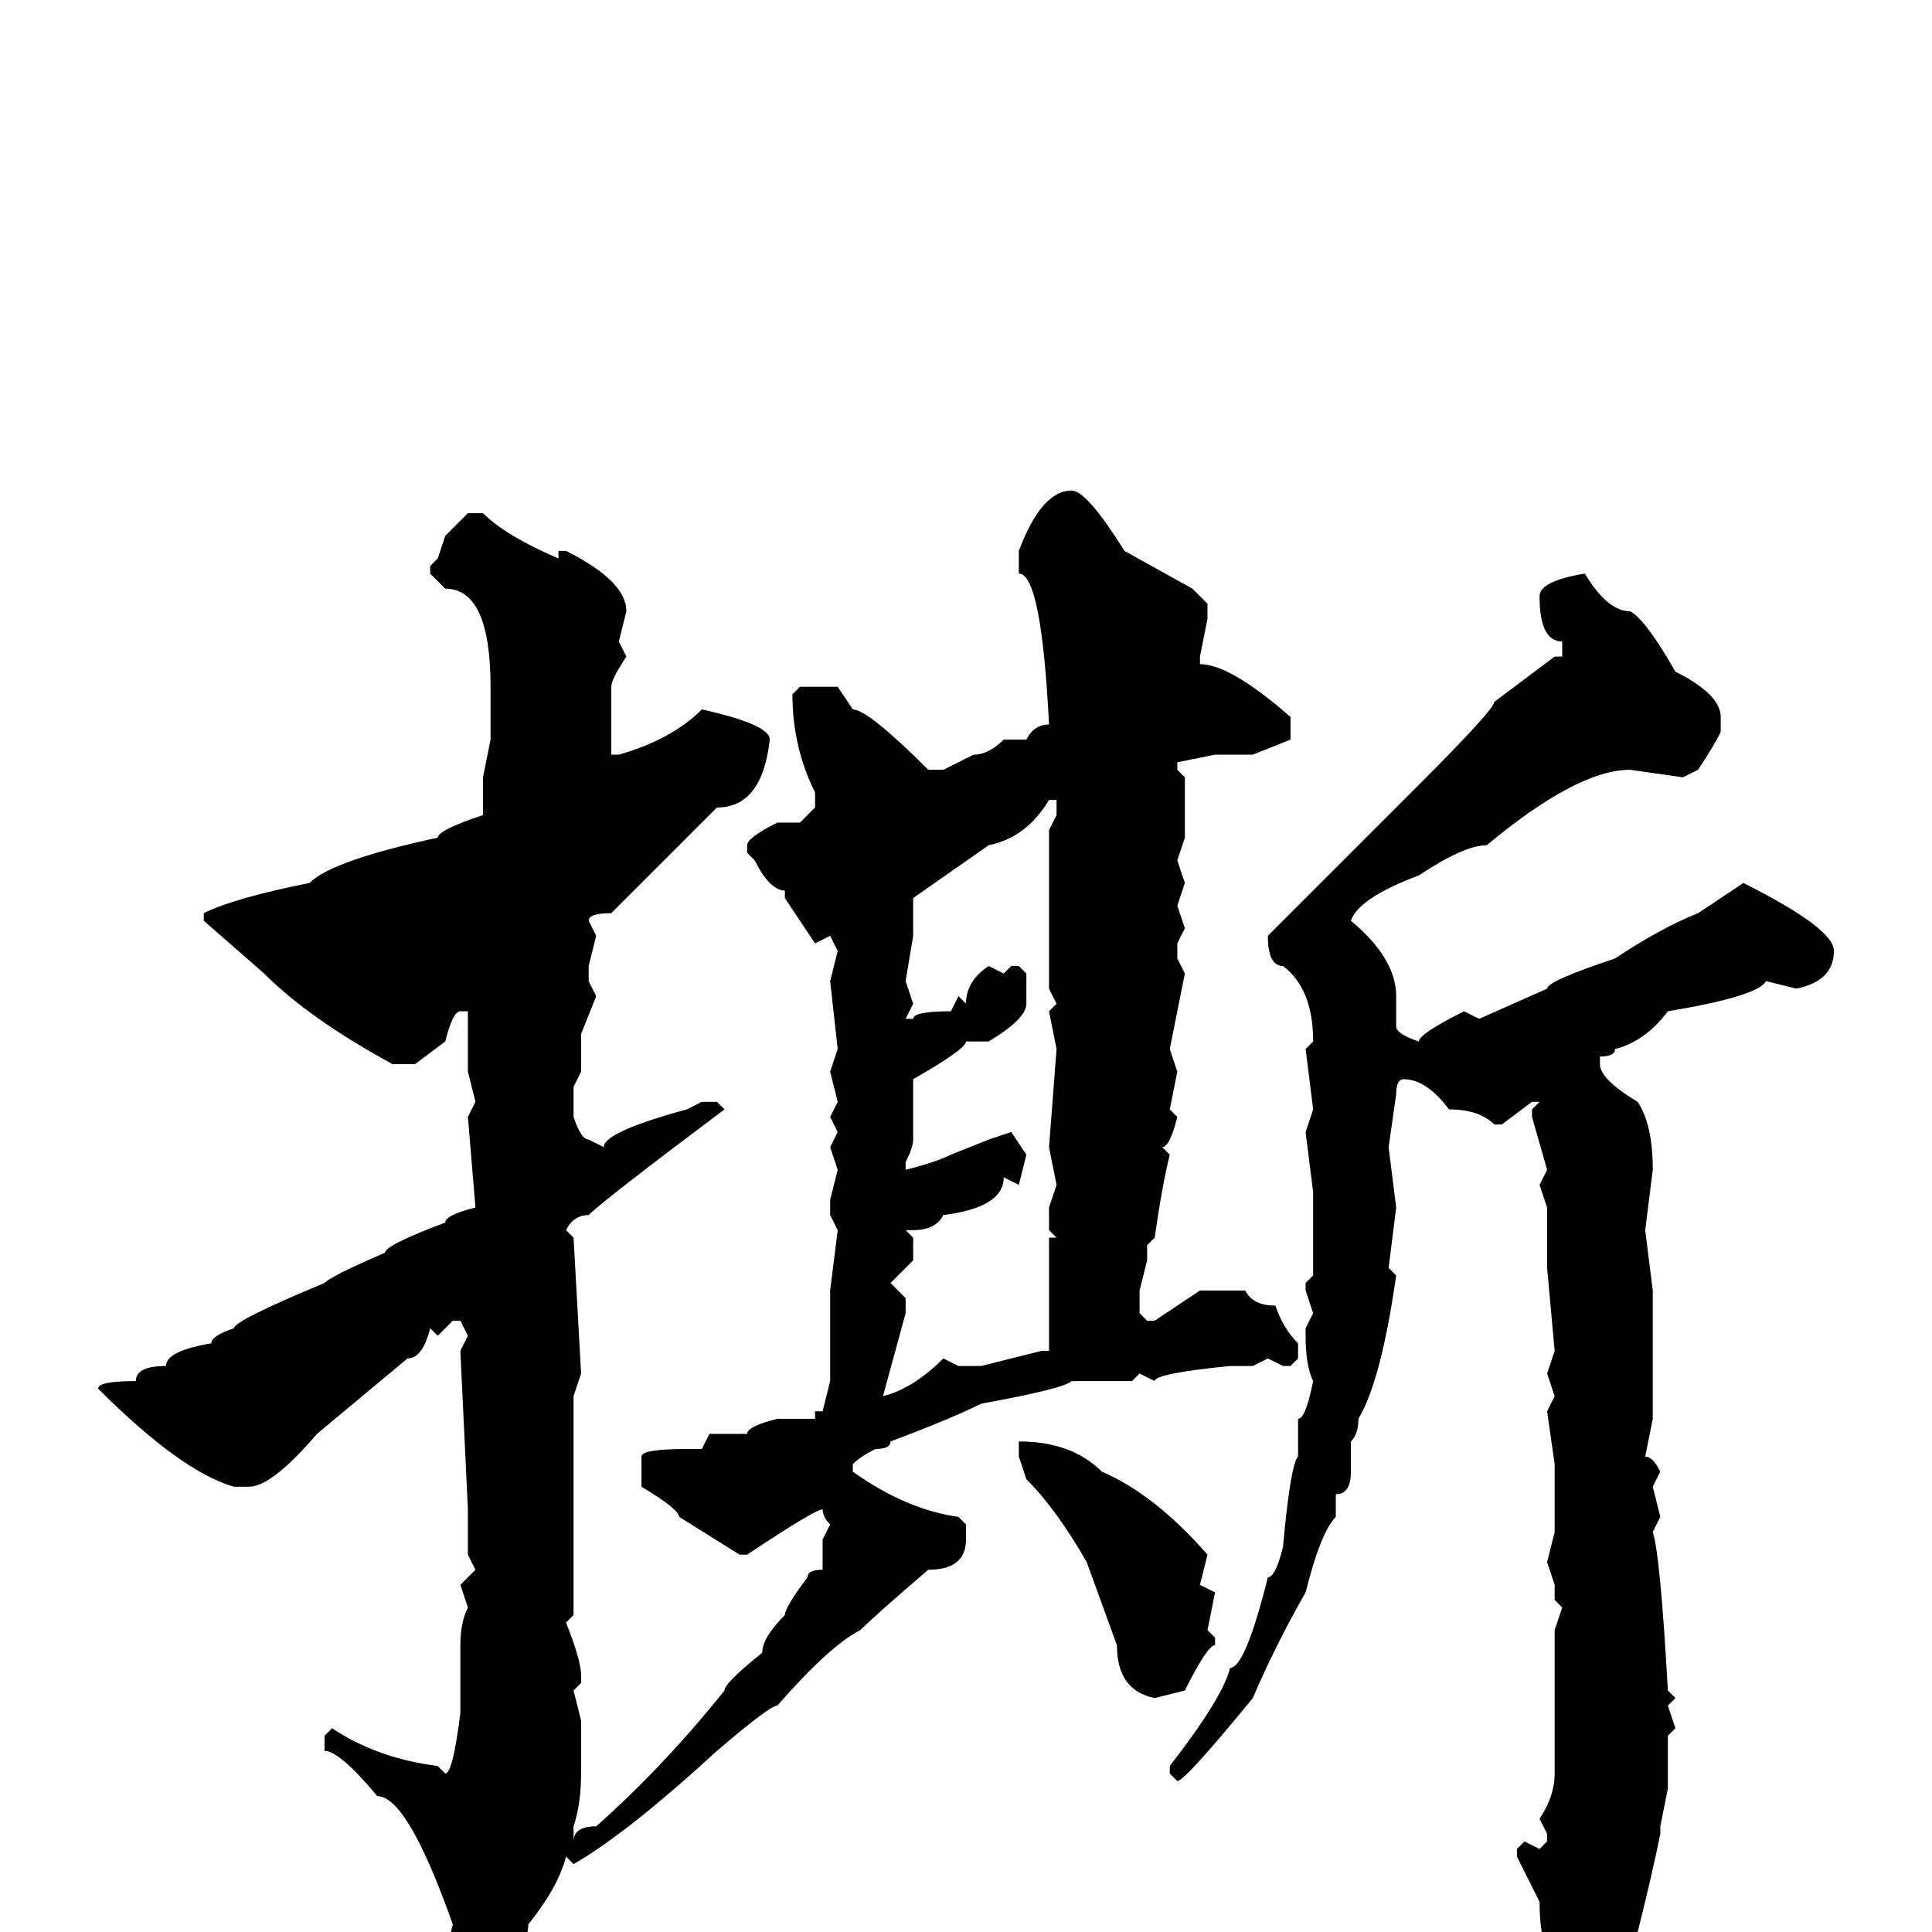 <svg xmlns="http://www.w3.org/2000/svg" viewBox="0 -256 256 256">
	<path fill="#000000" d="M142 -191Q144 -191 149 -183L158 -178L160 -176V-174L159 -169V-168Q163 -168 171 -161V-158L166 -156H161L156 -155V-154L157 -153V-149V-145L156 -142L157 -139L156 -136L157 -133L156 -131V-129L157 -127L155 -117L156 -114L155 -109L156 -108Q155 -104 154 -104L155 -103Q154 -99 153 -92L152 -91V-89L151 -85V-82L152 -81H153L159 -85H165Q166 -83 169 -83Q170 -80 172 -78V-76L171 -75H170L168 -76L166 -75H165H164H163Q153 -74 153 -73L151 -74L150 -73H142Q141 -72 130 -70Q126 -68 118 -65Q118 -64 116 -64Q114 -63 113 -62V-61Q120 -56 127 -55L128 -54V-52Q128 -48 123 -48Q116 -42 114 -40Q110 -38 103 -30Q102 -30 95 -24Q83 -13 76 -9L75 -10Q74 -6 70 -1Q70 3 63 8Q61 8 59 3L60 -1Q54 -18 50 -18Q45 -24 43 -24V-26L44 -27Q50 -23 58 -22L59 -21Q60 -21 61 -29V-30V-33V-38Q61 -41 62 -43L61 -46L63 -48L62 -50V-56L61 -77L62 -79L61 -81H60L58 -79L57 -80Q56 -76 54 -76L42 -66Q36 -59 33 -59H31Q24 -61 13 -72Q13 -73 18 -73Q18 -75 22 -75Q22 -77 28 -78Q28 -79 31 -80Q31 -81 43 -86Q44 -87 51 -90Q51 -91 59 -94Q59 -95 63 -96L62 -108L63 -110L62 -114V-118V-122H61Q60 -122 59 -118L55 -115H52Q41 -121 35 -127L27 -134V-135Q31 -137 41 -139Q44 -142 58 -145Q58 -146 64 -148V-151V-153L65 -158V-165Q65 -178 59 -178L57 -180V-181L58 -182L59 -185L62 -188H64Q67 -185 74 -182V-183H75Q83 -179 83 -175L82 -171L83 -169Q81 -166 81 -165V-160V-157V-156H82Q89 -158 93 -162Q102 -160 102 -158Q101 -149 95 -149L85 -139L81 -135Q78 -135 78 -134L79 -132L78 -128V-126L79 -124L77 -119V-114L76 -112V-110V-108Q77 -105 78 -105L80 -104Q80 -106 91 -109L93 -110H95L96 -109Q80 -97 78 -95Q76 -95 75 -93L76 -92L77 -74L76 -71V-67V-65V-63V-62V-60V-57V-54V-47V-44V-42L75 -41Q77 -36 77 -34V-33L76 -32L77 -28V-21Q77 -17 76 -14V-12Q76 -14 79 -14Q88 -22 96 -32Q96 -33 101 -37Q101 -39 104 -42Q104 -43 107 -47Q107 -48 109 -48V-52L110 -54Q109 -55 109 -56Q108 -56 99 -50H98L90 -55Q90 -56 85 -59V-63Q85 -64 91 -64H93L94 -66H99Q99 -67 103 -68H108V-69H109L110 -73V-81V-83V-85L111 -93L110 -95V-97L111 -101L110 -104L111 -106L110 -108L111 -110L110 -114L111 -117L110 -126L111 -130L110 -132L108 -131L104 -137V-138Q102 -138 100 -142L99 -143V-144Q99 -145 103 -147H106L108 -149V-151Q105 -157 105 -164L106 -165H108H110H111L113 -162Q115 -162 123 -154H125L129 -156Q131 -156 133 -158H136Q137 -160 139 -160Q138 -180 135 -180V-183Q138 -191 142 -191ZM210 -180Q213 -175 216 -175Q218 -174 222 -167Q228 -164 228 -161V-159Q227 -157 225 -154L223 -153L216 -154Q209 -154 197 -144Q194 -144 188 -140Q180 -137 179 -134Q185 -129 185 -124V-120Q185 -119 188 -118Q188 -119 194 -122L196 -121L205 -125Q205 -126 214 -129Q220 -133 225 -135L231 -139Q243 -133 243 -130Q243 -126 238 -125L234 -126Q233 -124 221 -122Q218 -118 214 -117Q214 -116 212 -116V-115Q212 -113 217 -110Q219 -107 219 -101L218 -93L219 -85V-73V-68L218 -63Q219 -63 220 -61L219 -59L220 -55L219 -53Q220 -50 221 -32L222 -31L221 -30L222 -27L221 -26V-23V-19L220 -14V-13Q219 -8 217 0Q215 6 207 15H206L205 14V10V4H206Q204 2 204 -4L201 -10V-11L202 -12L204 -11L205 -12V-13L204 -15Q206 -18 206 -21V-29V-35V-40L207 -43L206 -44V-45V-46L205 -49L206 -53V-62L205 -69L206 -71L205 -74L206 -77L205 -88V-89V-93V-96L204 -99L205 -101L203 -108V-109L204 -110H203L199 -107H198Q196 -109 192 -109Q189 -113 186 -113Q185 -113 185 -111L184 -104L185 -96L184 -88L185 -87Q183 -73 180 -68Q180 -66 179 -65V-63V-61Q179 -58 177 -58V-55Q175 -53 173 -45Q169 -38 166 -31Q157 -20 156 -20L155 -21V-22Q162 -31 163 -35Q165 -35 168 -47Q169 -47 170 -51Q171 -62 172 -63V-68Q173 -68 174 -73Q173 -75 173 -79V-80L174 -82L173 -85V-86L174 -87V-89V-91V-96V-98L173 -106L174 -109L173 -117L174 -118Q174 -125 170 -128Q168 -128 168 -132L188 -152Q198 -162 198 -163L206 -169H207V-171Q204 -171 204 -177Q204 -179 210 -180ZM121 -137V-132L120 -126L121 -123L120 -121H121Q121 -122 126 -122L127 -124L128 -123Q128 -126 131 -128L133 -127L134 -128H135L136 -127V-123Q136 -121 131 -118H128Q128 -117 121 -113V-105Q121 -104 120 -102V-101Q124 -102 126 -103L131 -105L134 -106L136 -103L135 -99L133 -100Q133 -96 125 -95Q124 -93 121 -93V-94V-93H120L121 -92V-89L118 -86L120 -84V-82L117 -71Q121 -72 125 -76L127 -75H129H130L138 -77H139Q139 -82 139 -92H140L139 -93V-96L140 -99L139 -104L140 -117L139 -122L140 -123L139 -125V-130V-132V-135V-136V-141V-145V-146L140 -148V-150H139Q136 -145 131 -144ZM135 -65Q142 -65 146 -61Q153 -58 160 -50L159 -46L161 -45L160 -40L161 -39V-38Q160 -38 157 -32L153 -31Q148 -32 148 -38L144 -49Q140 -56 136 -60L135 -63V-64Z"/>
</svg>